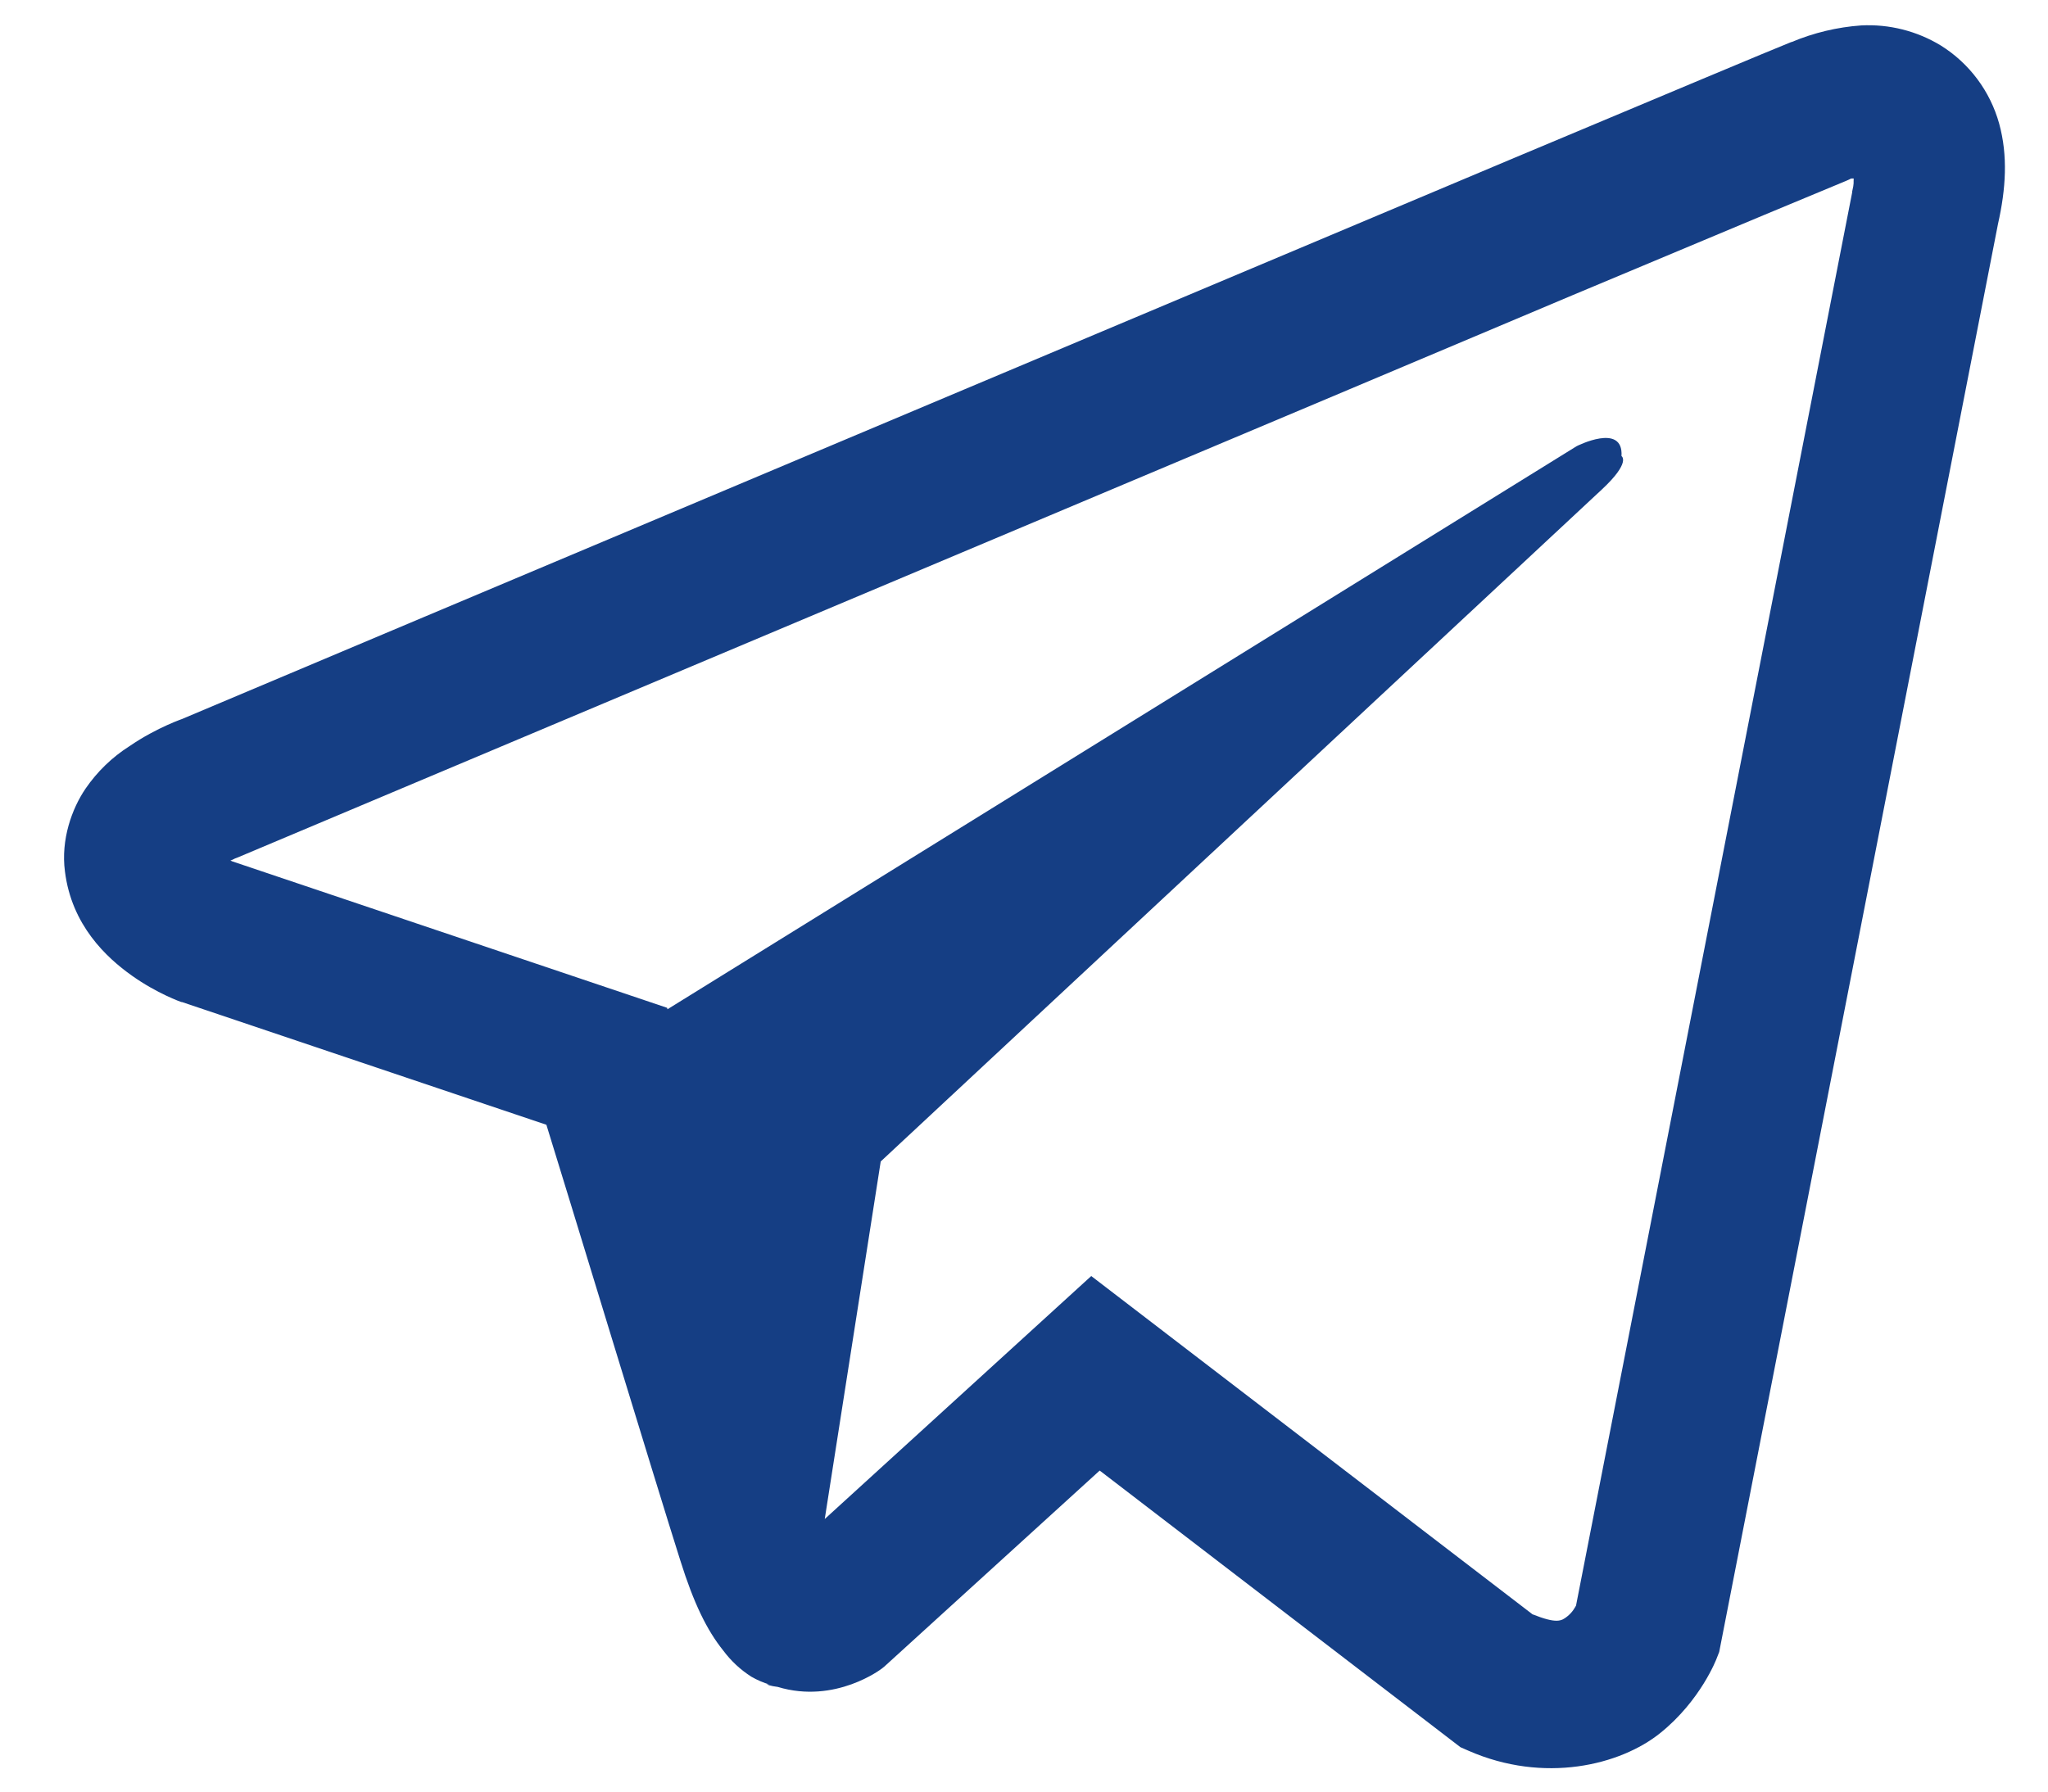<svg width="24" height="21" viewBox="0 0 24 21" fill="none" xmlns="http://www.w3.org/2000/svg">
<path d="M21.811 0.298C21.53 0.318 21.255 0.384 20.995 0.493H20.991C20.742 0.592 19.556 1.091 17.754 1.847L11.295 4.567C6.66 6.518 2.104 8.44 2.104 8.44L2.158 8.419C2.158 8.419 1.844 8.522 1.516 8.747C1.313 8.876 1.139 9.045 1.003 9.243C0.842 9.479 0.712 9.841 0.761 10.214C0.839 10.846 1.249 11.225 1.543 11.434C1.84 11.646 2.124 11.745 2.124 11.745H2.131L6.403 13.184C6.595 13.799 7.705 17.45 7.972 18.29C8.13 18.793 8.283 19.107 8.475 19.346C8.567 19.469 8.676 19.571 8.806 19.654C8.874 19.693 8.946 19.724 9.021 19.746L8.978 19.736C8.991 19.739 9.001 19.75 9.011 19.753C9.046 19.763 9.07 19.767 9.114 19.773C9.791 19.978 10.334 19.558 10.334 19.558L10.364 19.534L12.887 17.237L17.115 20.48L17.211 20.522C18.093 20.908 18.985 20.693 19.457 20.313C19.932 19.931 20.116 19.442 20.116 19.442L20.147 19.363L23.414 2.625C23.507 2.212 23.531 1.825 23.428 1.45C23.323 1.07 23.079 0.743 22.745 0.534C22.464 0.363 22.139 0.281 21.811 0.298ZM21.723 2.091C21.719 2.147 21.73 2.14 21.705 2.246V2.256L18.469 18.82C18.455 18.843 18.431 18.895 18.366 18.947C18.298 19.001 18.244 19.035 17.959 18.922L12.788 14.957L9.665 17.805L10.321 13.614L18.77 5.739C19.118 5.415 19.002 5.346 19.002 5.346C19.026 4.949 18.476 5.23 18.476 5.23L7.822 11.83L7.818 11.813L2.712 10.093V10.09L2.699 10.087C2.708 10.084 2.716 10.081 2.725 10.077L2.753 10.063L2.78 10.053C2.78 10.053 7.34 8.132 11.975 6.18C14.295 5.203 16.633 4.219 18.431 3.459C20.229 2.704 21.558 2.15 21.634 2.12C21.705 2.092 21.671 2.092 21.723 2.092V2.091Z" fill="#153E84"/>
</svg>

